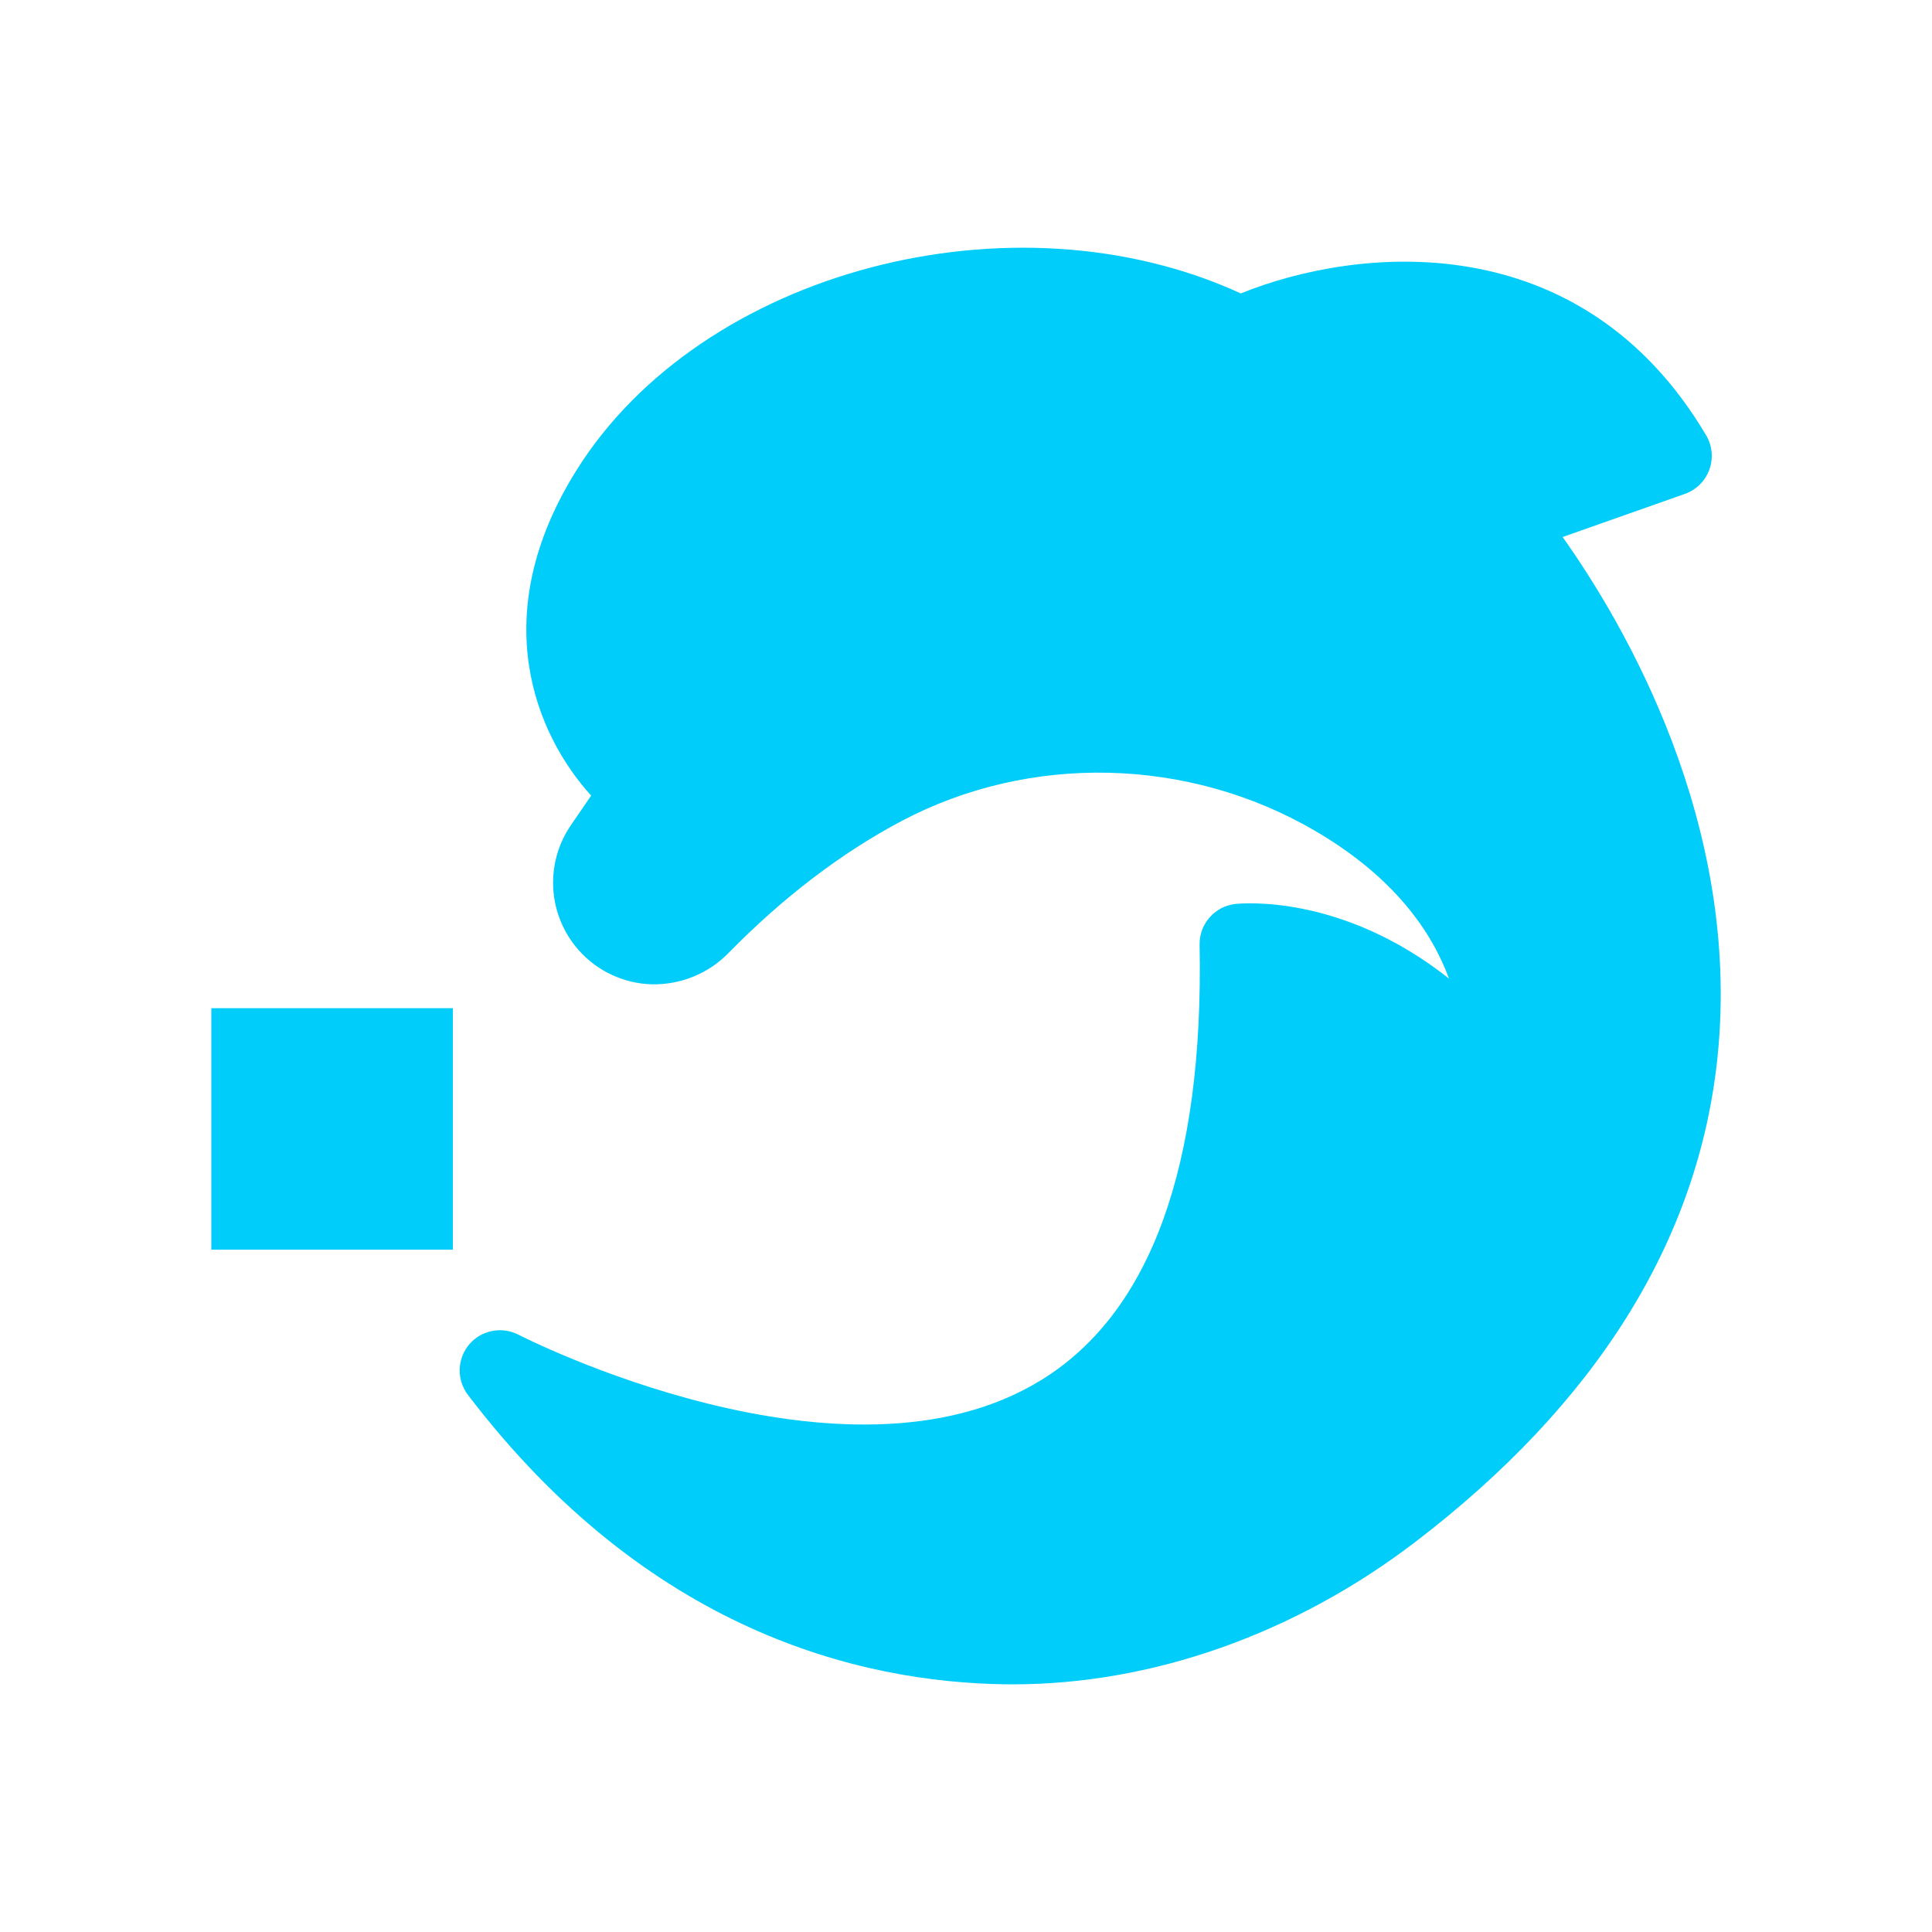 <svg xmlns="http://www.w3.org/2000/svg"  viewBox="0 0 48 48" width="48px" height="48px"><path fill="#00cdfa" d="M11.251,31.048h-6v-6h6V31.048z"/><path fill="#00cdfa" d="M25.166,41.847c-0.062,0-0.122,0-0.183-0.001c-3.63-0.047-8.894-1.332-13.358-7.191 c-0.283-0.373-0.271-0.892,0.03-1.25s0.81-0.458,1.227-0.244c0.08,0.043,8.123,4.15,13.008,1.113 c2.701-1.676,4.018-5.311,3.914-10.803c-0.01-0.514,0.373-0.952,0.884-1.012c0.131-0.012,2.631-0.272,5.312,1.854 c-0.423-1.154-1.352-2.518-3.329-3.672c-3.147-1.836-7.083-1.928-10.27-0.244c-1.497,0.792-2.947,1.897-4.31,3.288 c-0.496,0.506-1.186,0.784-1.894,0.77c-0.697-0.018-1.361-0.328-1.822-0.851c-0.768-0.871-0.846-2.147-0.19-3.104l0.502-0.733 c-1.37-1.512-2.631-4.458-0.368-8.078c3.107-4.973,10.857-6.997,16.508-4.399c2.882-1.168,8.438-1.75,11.562,3.526 c0.152,0.258,0.182,0.57,0.079,0.852c-0.102,0.281-0.324,0.502-0.606,0.602l-3.039,1.072c1.527,2.152,4.438,7.1,3.851,12.892 c-0.464,4.565-3,8.636-7.539,12.097C32.151,40.602,28.618,41.847,25.166,41.847z"/></svg>